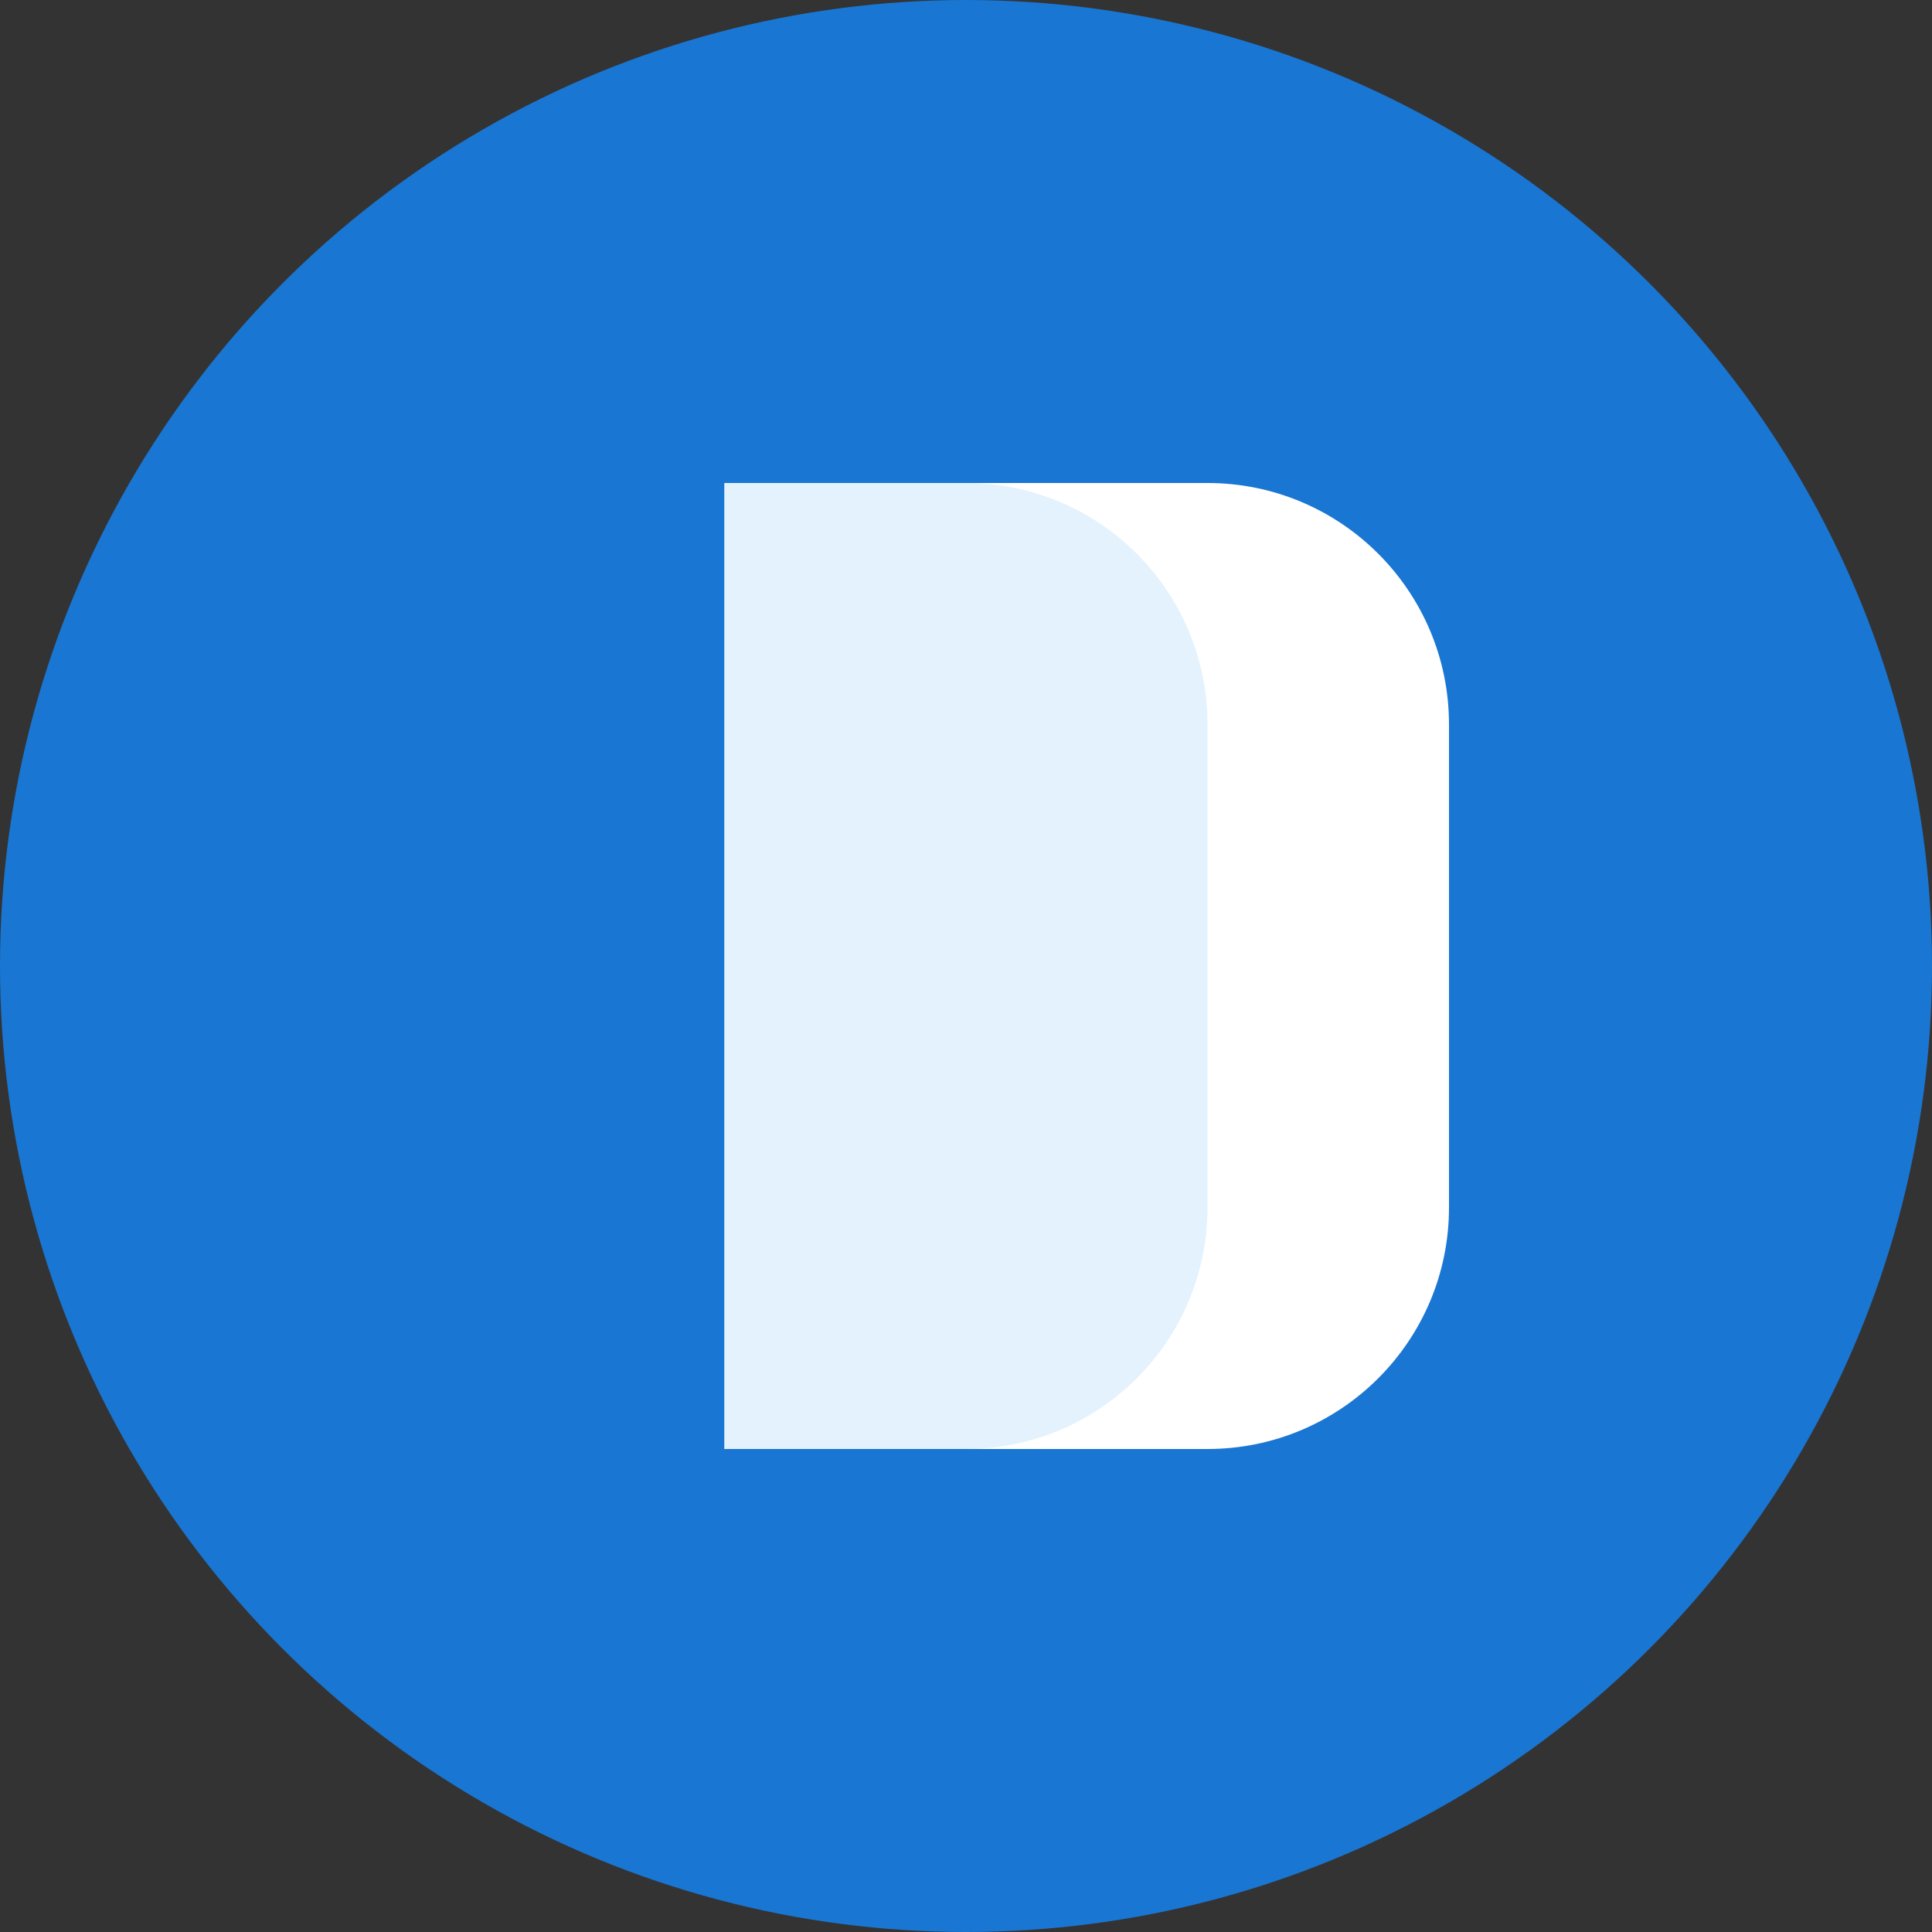 <?xml version="1.0" encoding="UTF-8"?>
<svg width="32" height="32" viewBox="0 0 32 32" fill="none" xmlns="http://www.w3.org/2000/svg">
  <rect x="0" y="0" width="32" height="32" fill="#333333" stroke="none"/>
  <circle cx="16" cy="16" r="16" fill="#1976d2"/>
  <path d="M12 8H20C22.209 8 24 9.791 24 12V20C24 22.209 22.209 24 20 24H12V8Z" fill="white"/>
  <path d="M12 8H16C18.209 8 20 9.791 20 12V20C20 22.209 18.209 24 16 24H12V8Z" fill="#e3f2fd"/>
</svg>
